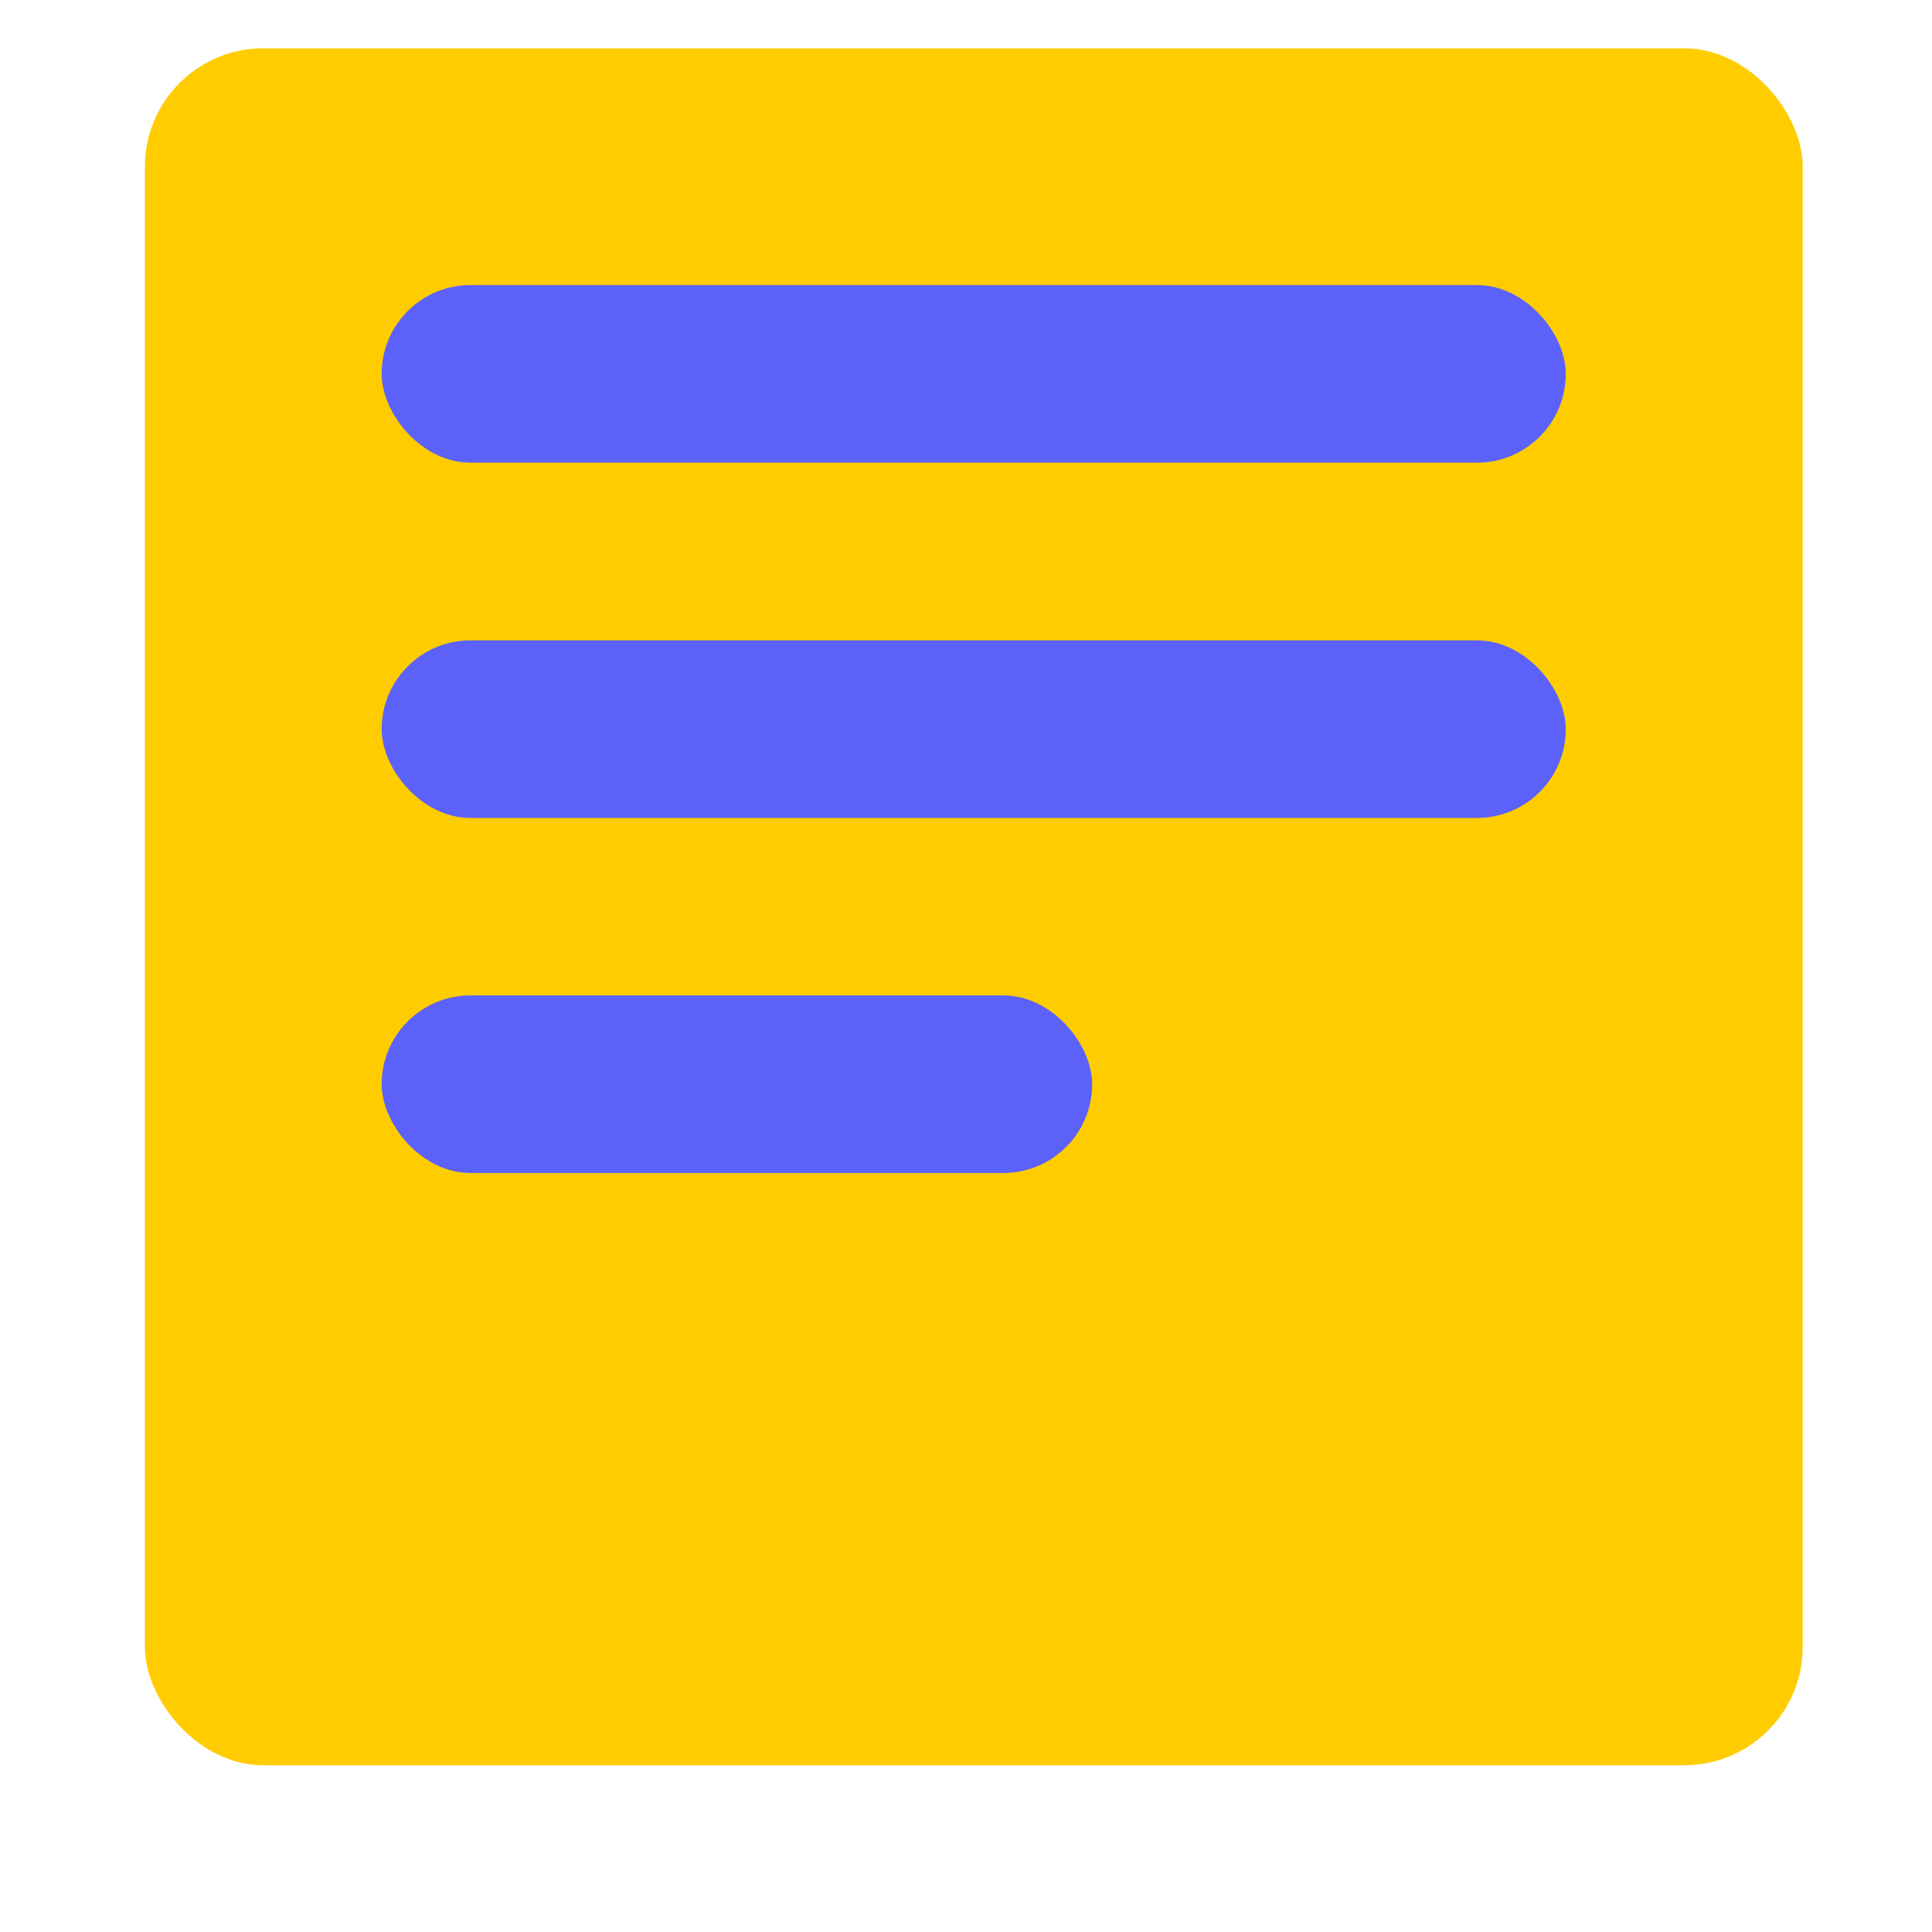 <svg width="40" height="40" viewBox="0 0 40 40" fill="none" xmlns="http://www.w3.org/2000/svg">
<rect x="3" y="1" width="34.323" height="35.548" rx="2.452" fill="#FFCC00"/>
<rect x="7.902" y="5.902" width="24.516" height="3.677" rx="1.839" fill="#5C62F9"/>
<rect x="7.902" y="13.258" width="24.516" height="3.677" rx="1.839" fill="#5C62F9"/>
<rect x="7.902" y="20.609" width="14.71" height="3.677" rx="1.839" fill="#5C62F9"/>
</svg>
